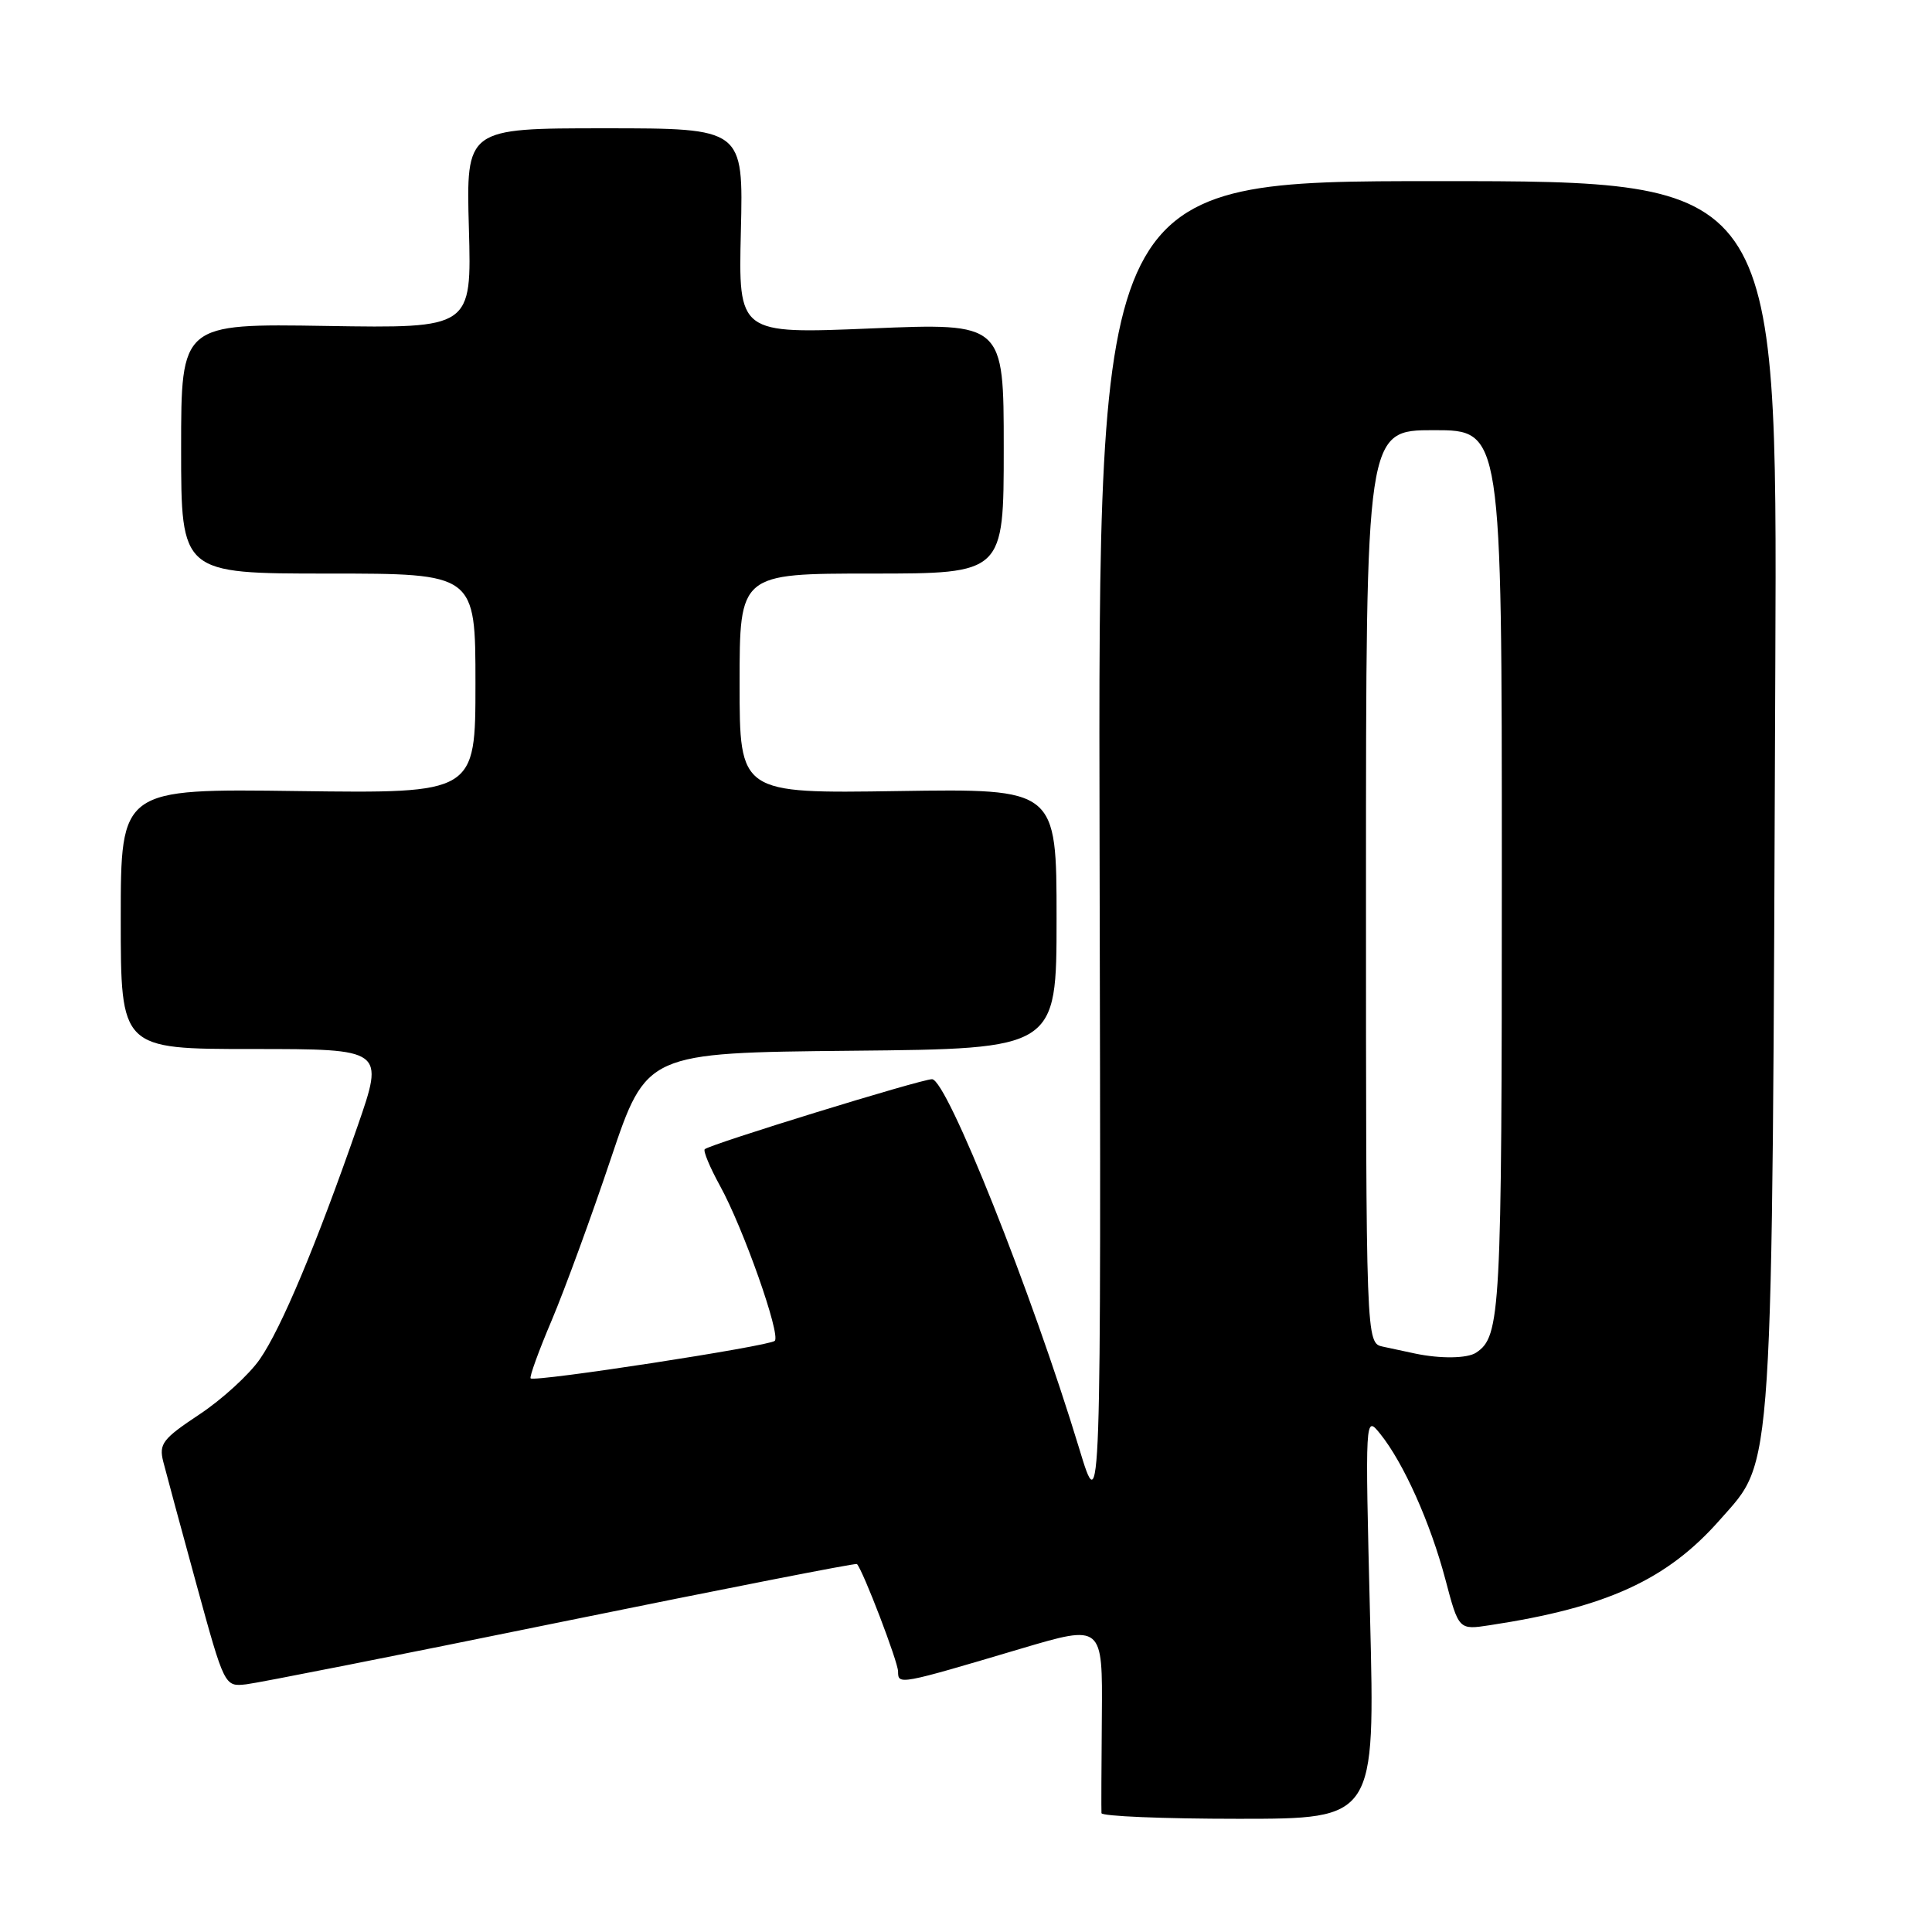 <?xml version="1.0" encoding="UTF-8" standalone="no"?>
<!DOCTYPE svg PUBLIC "-//W3C//DTD SVG 1.1//EN" "http://www.w3.org/Graphics/SVG/1.1/DTD/svg11.dtd" >
<svg xmlns="http://www.w3.org/2000/svg" xmlns:xlink="http://www.w3.org/1999/xlink" version="1.1" viewBox="0 0 256 256">
 <g >
 <path fill="currentColor"
d=" M 181.54 214.25 C 180.88 187.50 180.88 187.50 182.89 190.00 C 185.97 193.82 189.53 201.77 191.51 209.24 C 193.29 215.98 193.29 215.98 197.40 215.35 C 212.93 212.99 220.90 209.33 227.90 201.38 C 235.08 193.22 234.80 197.43 235.24 87.75 C 235.50 24.00 235.50 24.00 190.50 24.00 C 145.50 24.00 145.50 24.00 145.70 112.75 C 145.90 201.50 145.90 201.50 142.99 191.90 C 136.73 171.28 125.46 143.00 123.50 143.00 C 122.03 143.00 94.04 151.63 93.38 152.28 C 93.16 152.51 94.06 154.68 95.39 157.10 C 98.48 162.69 103.48 176.86 102.66 177.67 C 101.96 178.37 70.82 183.16 70.31 182.64 C 70.13 182.46 71.39 178.98 73.12 174.91 C 74.84 170.83 78.37 161.20 80.95 153.50 C 85.66 139.50 85.66 139.50 112.83 139.23 C 140.00 138.97 140.00 138.97 140.00 121.73 C 140.00 104.50 140.00 104.50 119.00 104.82 C 98.00 105.14 98.00 105.14 98.00 90.57 C 98.00 76.00 98.00 76.00 115.50 76.00 C 133.00 76.00 133.00 76.00 133.00 59.39 C 133.00 42.79 133.00 42.79 115.42 43.52 C 97.84 44.25 97.84 44.25 98.17 30.62 C 98.50 17.00 98.50 17.00 80.13 17.00 C 61.76 17.00 61.76 17.00 62.13 30.25 C 62.50 43.50 62.50 43.50 43.25 43.19 C 24.00 42.88 24.00 42.88 24.00 59.44 C 24.00 76.00 24.00 76.00 43.50 76.00 C 63.00 76.00 63.00 76.00 63.00 90.57 C 63.00 105.13 63.00 105.13 39.50 104.82 C 16.00 104.50 16.00 104.50 16.00 121.75 C 16.00 139.00 16.00 139.00 33.47 139.00 C 50.93 139.00 50.93 139.00 47.37 149.25 C 41.93 164.90 37.27 176.01 34.43 180.10 C 33.02 182.14 29.41 185.44 26.42 187.42 C 21.55 190.65 21.04 191.32 21.63 193.67 C 22.00 195.12 23.97 202.42 26.02 209.90 C 29.75 223.50 29.75 223.50 32.63 223.18 C 34.21 223.00 53.01 219.28 74.40 214.91 C 95.80 210.55 113.42 207.09 113.55 207.24 C 114.38 208.15 119.00 220.22 119.00 221.49 C 119.00 223.28 119.14 223.25 135.30 218.45 C 146.10 215.25 146.10 215.25 146.00 227.37 C 145.94 234.04 145.92 239.84 145.95 240.25 C 145.98 240.66 154.15 241.00 164.10 241.00 C 182.21 241.00 182.21 241.00 181.54 214.25 Z  M 187.50 179.35 C 186.40 179.11 184.49 178.71 183.25 178.44 C 181.00 177.96 181.00 177.96 181.00 117.48 C 181.00 57.00 181.00 57.00 190.00 57.00 C 199.00 57.00 199.00 57.00 199.00 115.57 C 199.00 174.13 198.84 177.07 195.60 179.23 C 194.44 180.01 190.86 180.06 187.50 179.35 Z "/>
</g>
</svg>